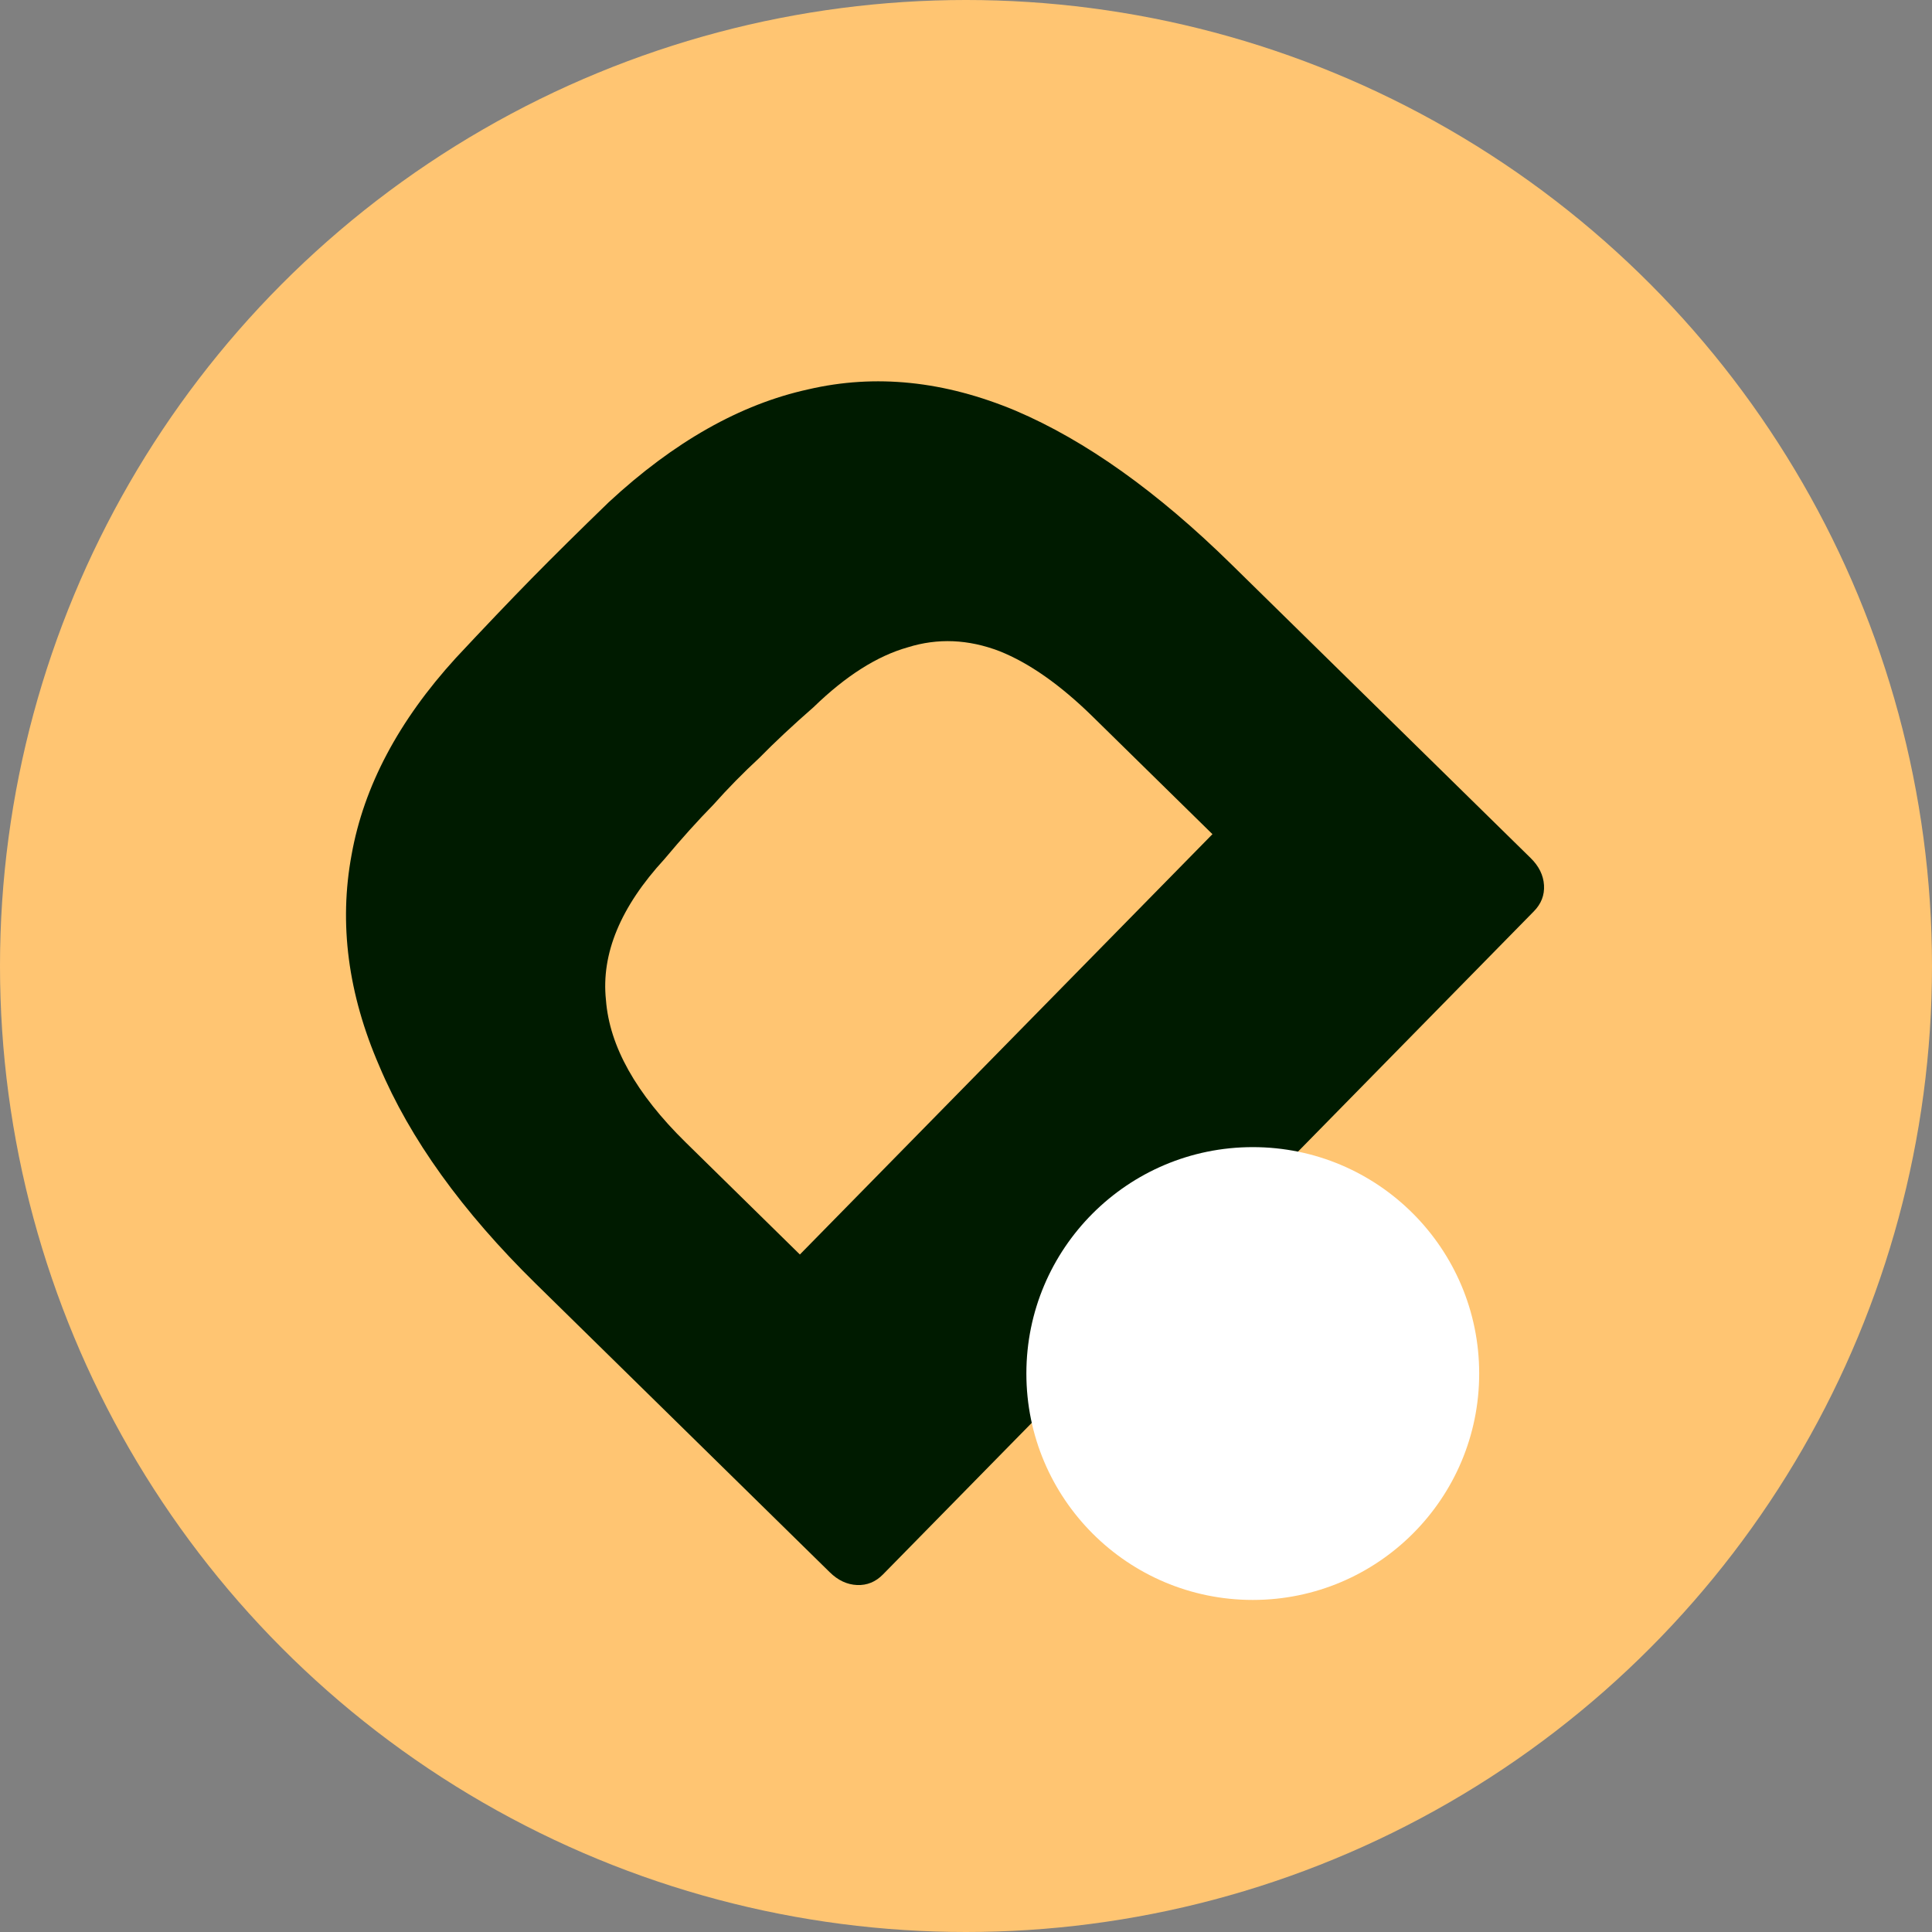 <svg width="64" height="64" viewBox="0 0 64 64" fill="none" xmlns="http://www.w3.org/2000/svg">
<rect x="0" y="0" width="64" height="64" fill="#808080" stroke="none"/>
<circle cx="32" cy="32" r="32" fill="#FFC572"/>
<path d="M50.706 28.425C50.98 28.694 51.127 28.994 51.147 29.323C51.167 29.652 51.055 29.941 50.812 30.188L29.25 52.155C29.007 52.403 28.72 52.52 28.391 52.506C28.061 52.492 27.759 52.351 27.485 52.081L17.753 42.529C15.308 40.129 13.578 37.723 12.564 35.312C11.527 32.923 11.222 30.589 11.648 28.308C12.052 26.05 13.2 23.882 15.094 21.803C16.042 20.787 16.881 19.908 17.61 19.164C18.34 18.421 19.193 17.577 20.169 16.633C22.325 14.635 24.527 13.39 26.775 12.898C28.997 12.381 31.288 12.617 33.649 13.607C35.962 14.594 38.341 16.288 40.786 18.689L50.706 28.425ZM40.164 27.633L36.197 23.739C35.124 22.686 34.094 21.963 33.108 21.57C32.075 21.175 31.063 21.133 30.072 21.443C29.057 21.729 28.017 22.389 26.952 23.424C26.261 24.028 25.661 24.589 25.152 25.108C24.619 25.601 24.11 26.119 23.627 26.662C23.118 27.18 22.579 27.779 22.01 28.459C20.556 30.04 19.91 31.596 20.073 33.127C20.189 34.657 21.07 36.23 22.717 37.846L26.497 41.557L40.164 27.633Z" fill="#001B00"/>
<circle cx="41.5" cy="45.5" r="7.5" fill="white"/>
</svg>
